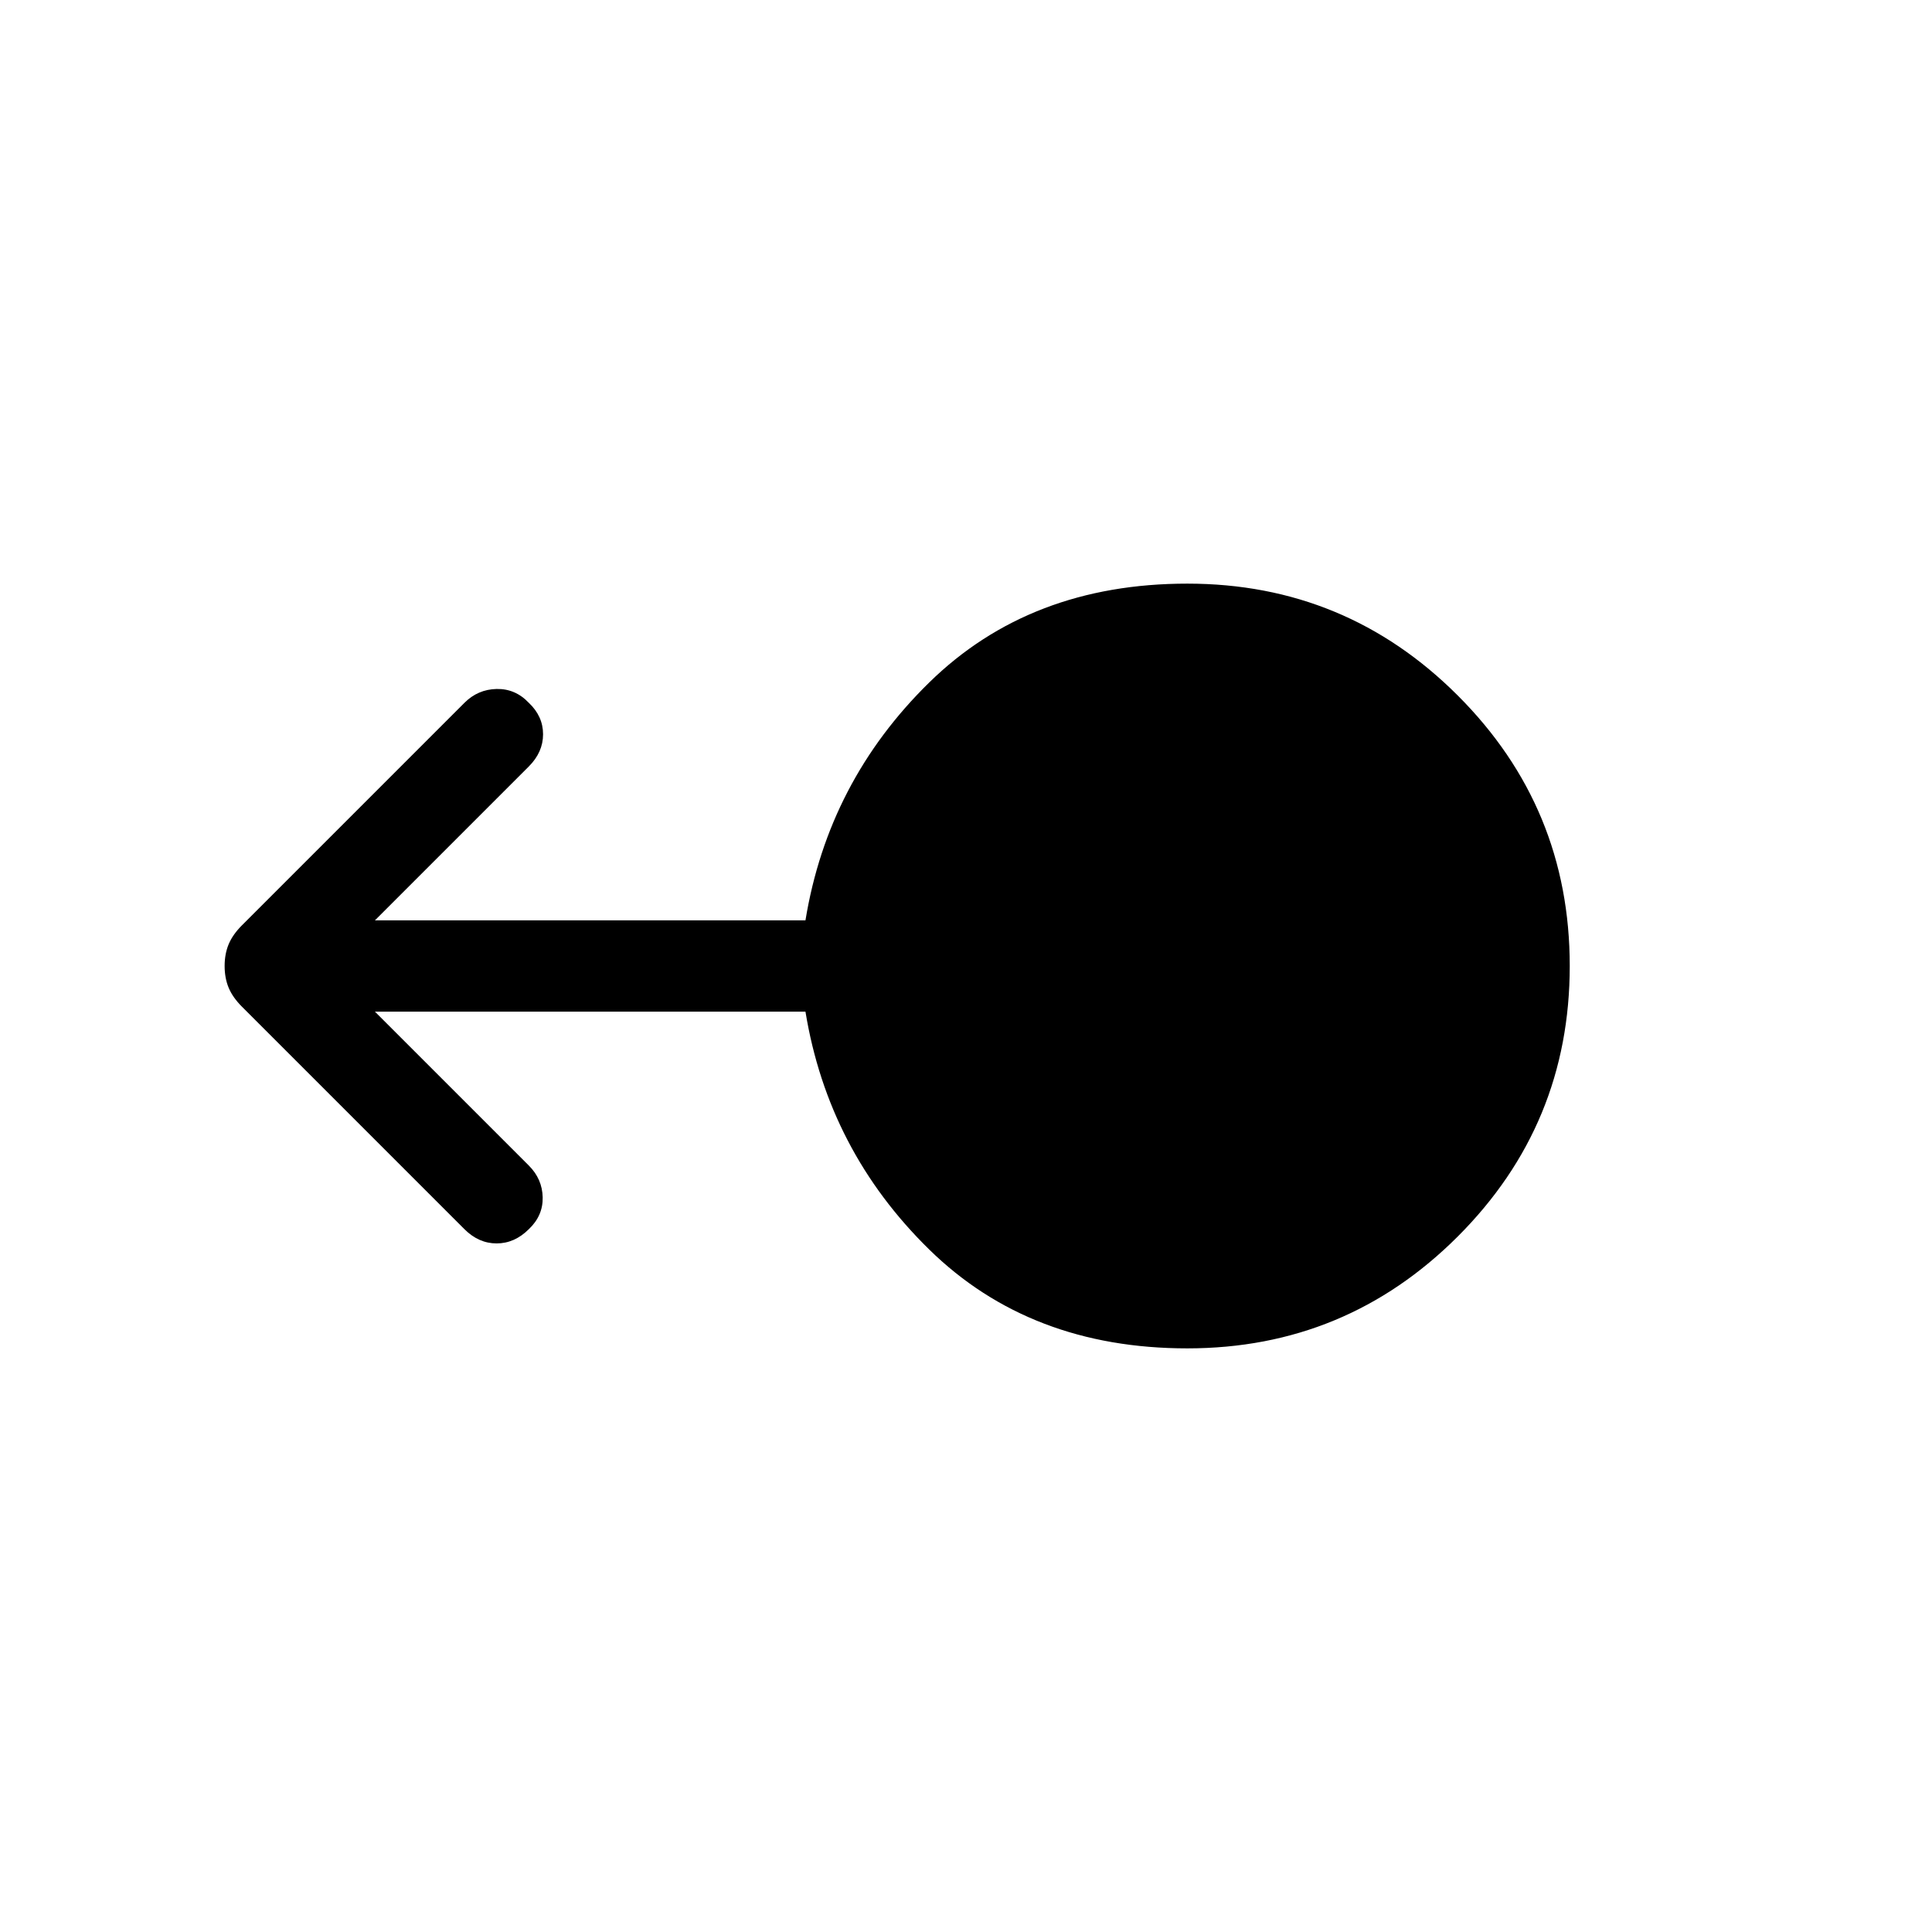 <svg xmlns="http://www.w3.org/2000/svg" width="48" height="48" viewBox="0 -960 960 960"><path d="M589.999-290.001q-78.153 0-128.307-49.153-50.154-49.154-61.461-118.154H186.307l76.462 76.462q6.692 6.692 6.885 15.807.192 9.115-6.885 15.808-7.076 7.076-15.999 7.076-8.923 0-16-7.076L120.232-459.769q-4.615-4.616-6.615-9.423-2-4.808-2-10.808t2-10.808q2-4.807 6.615-9.423L230.77-610.769q6.692-6.692 16-6.884 9.307-.192 15.999 6.884 7.077 6.693 7.077 15.615 0 8.923-7.077 16l-76.462 76.462h213.924q11.307-69 61.461-118.154 50.154-49.153 128.307-49.153 78.769 0 134.384 55.615Q779.999-558.769 779.999-480q0 78.769-55.616 134.384-55.615 55.615-134.384 55.615Z"/></svg>